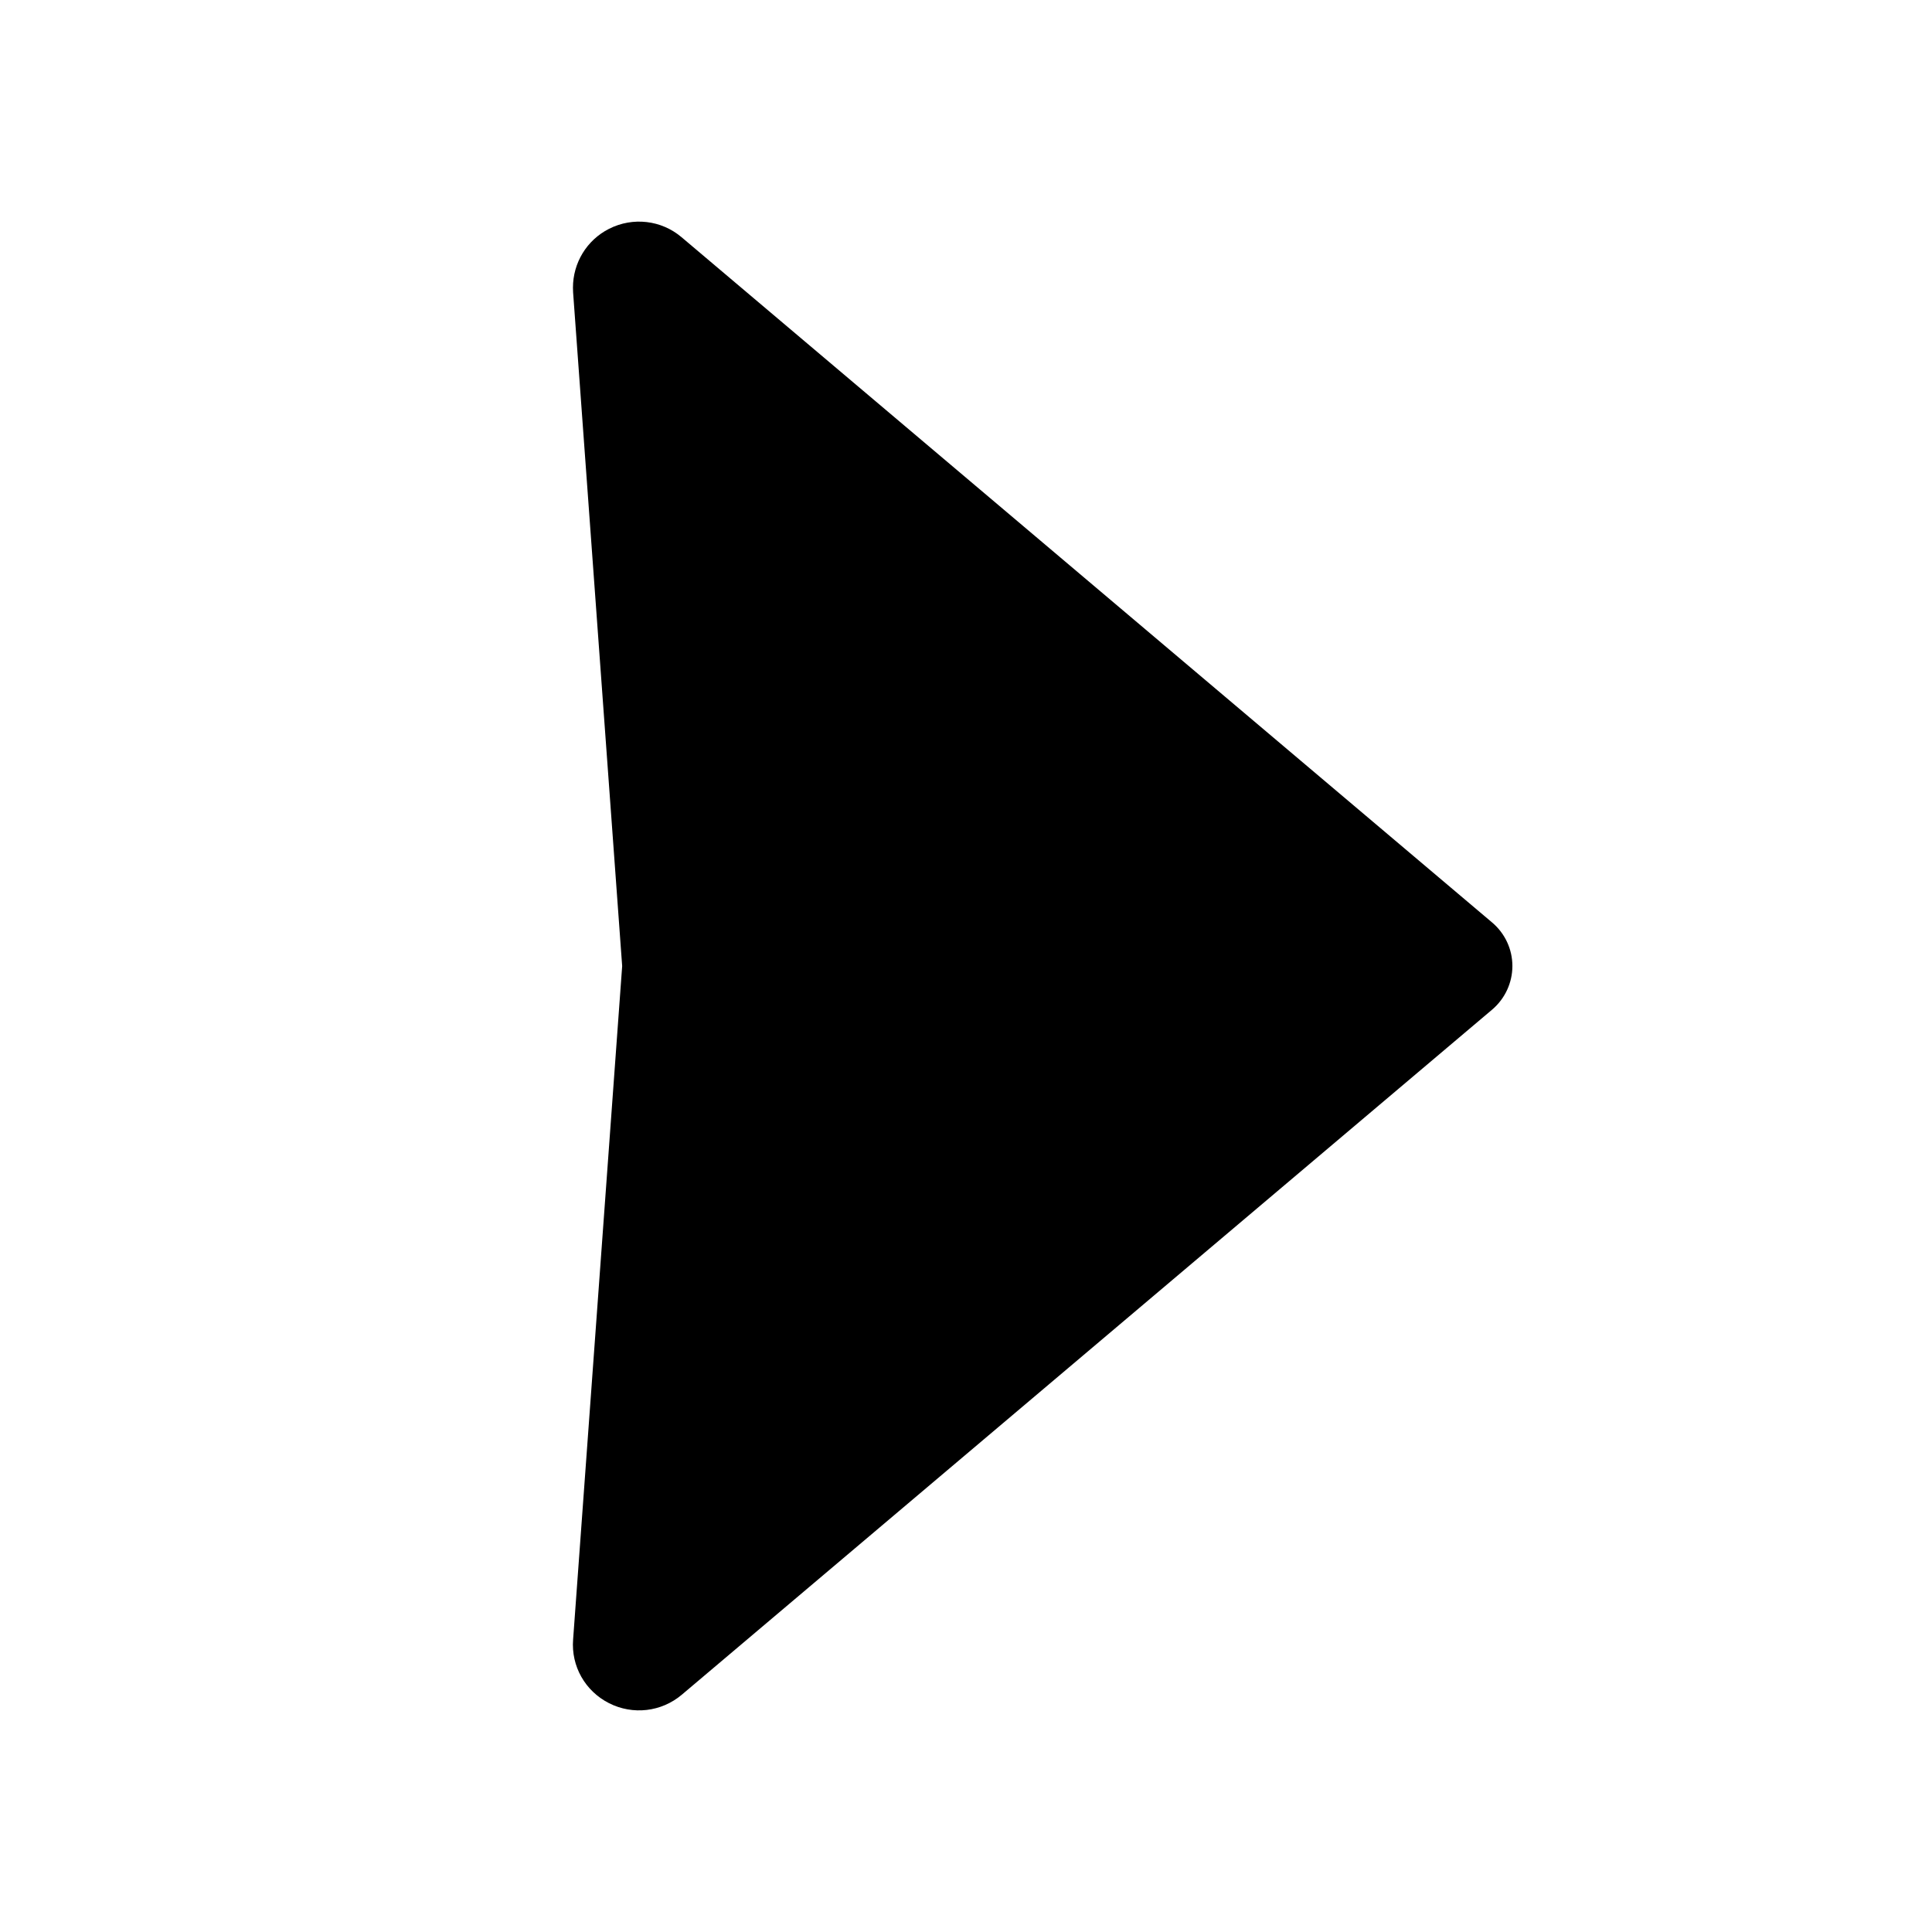 <?xml version="1.0" encoding="UTF-8"?>
<svg id="Layer_1" xmlns="http://www.w3.org/2000/svg" version="1.1" viewBox="0 0 128 128">
  <!-- Generator: Adobe Illustrator 29.3.1, SVG Export Plug-In . SVG Version: 2.1.0 Build 151)  -->
  <defs>
    <style>
      .st0 {
        fill-rule: evenodd;
      }
    </style>
  </defs>
  <path class="st0" d="M41.22,64l-3.25-44.62c0-.11-.01-.21-.01-.32,0-1.64.91-3.15,2.39-3.9,1.58-.8,3.47-.58,4.81.56l53.7,45.4c.85.72,1.34,1.77,1.34,2.88h0c0,1.11-.49,2.16-1.33,2.88l-53.7,45.4c-1.35,1.14-3.24,1.36-4.82.56-1.58-.8-2.52-2.45-2.38-4.22l3.25-44.61Z"/>
</svg>